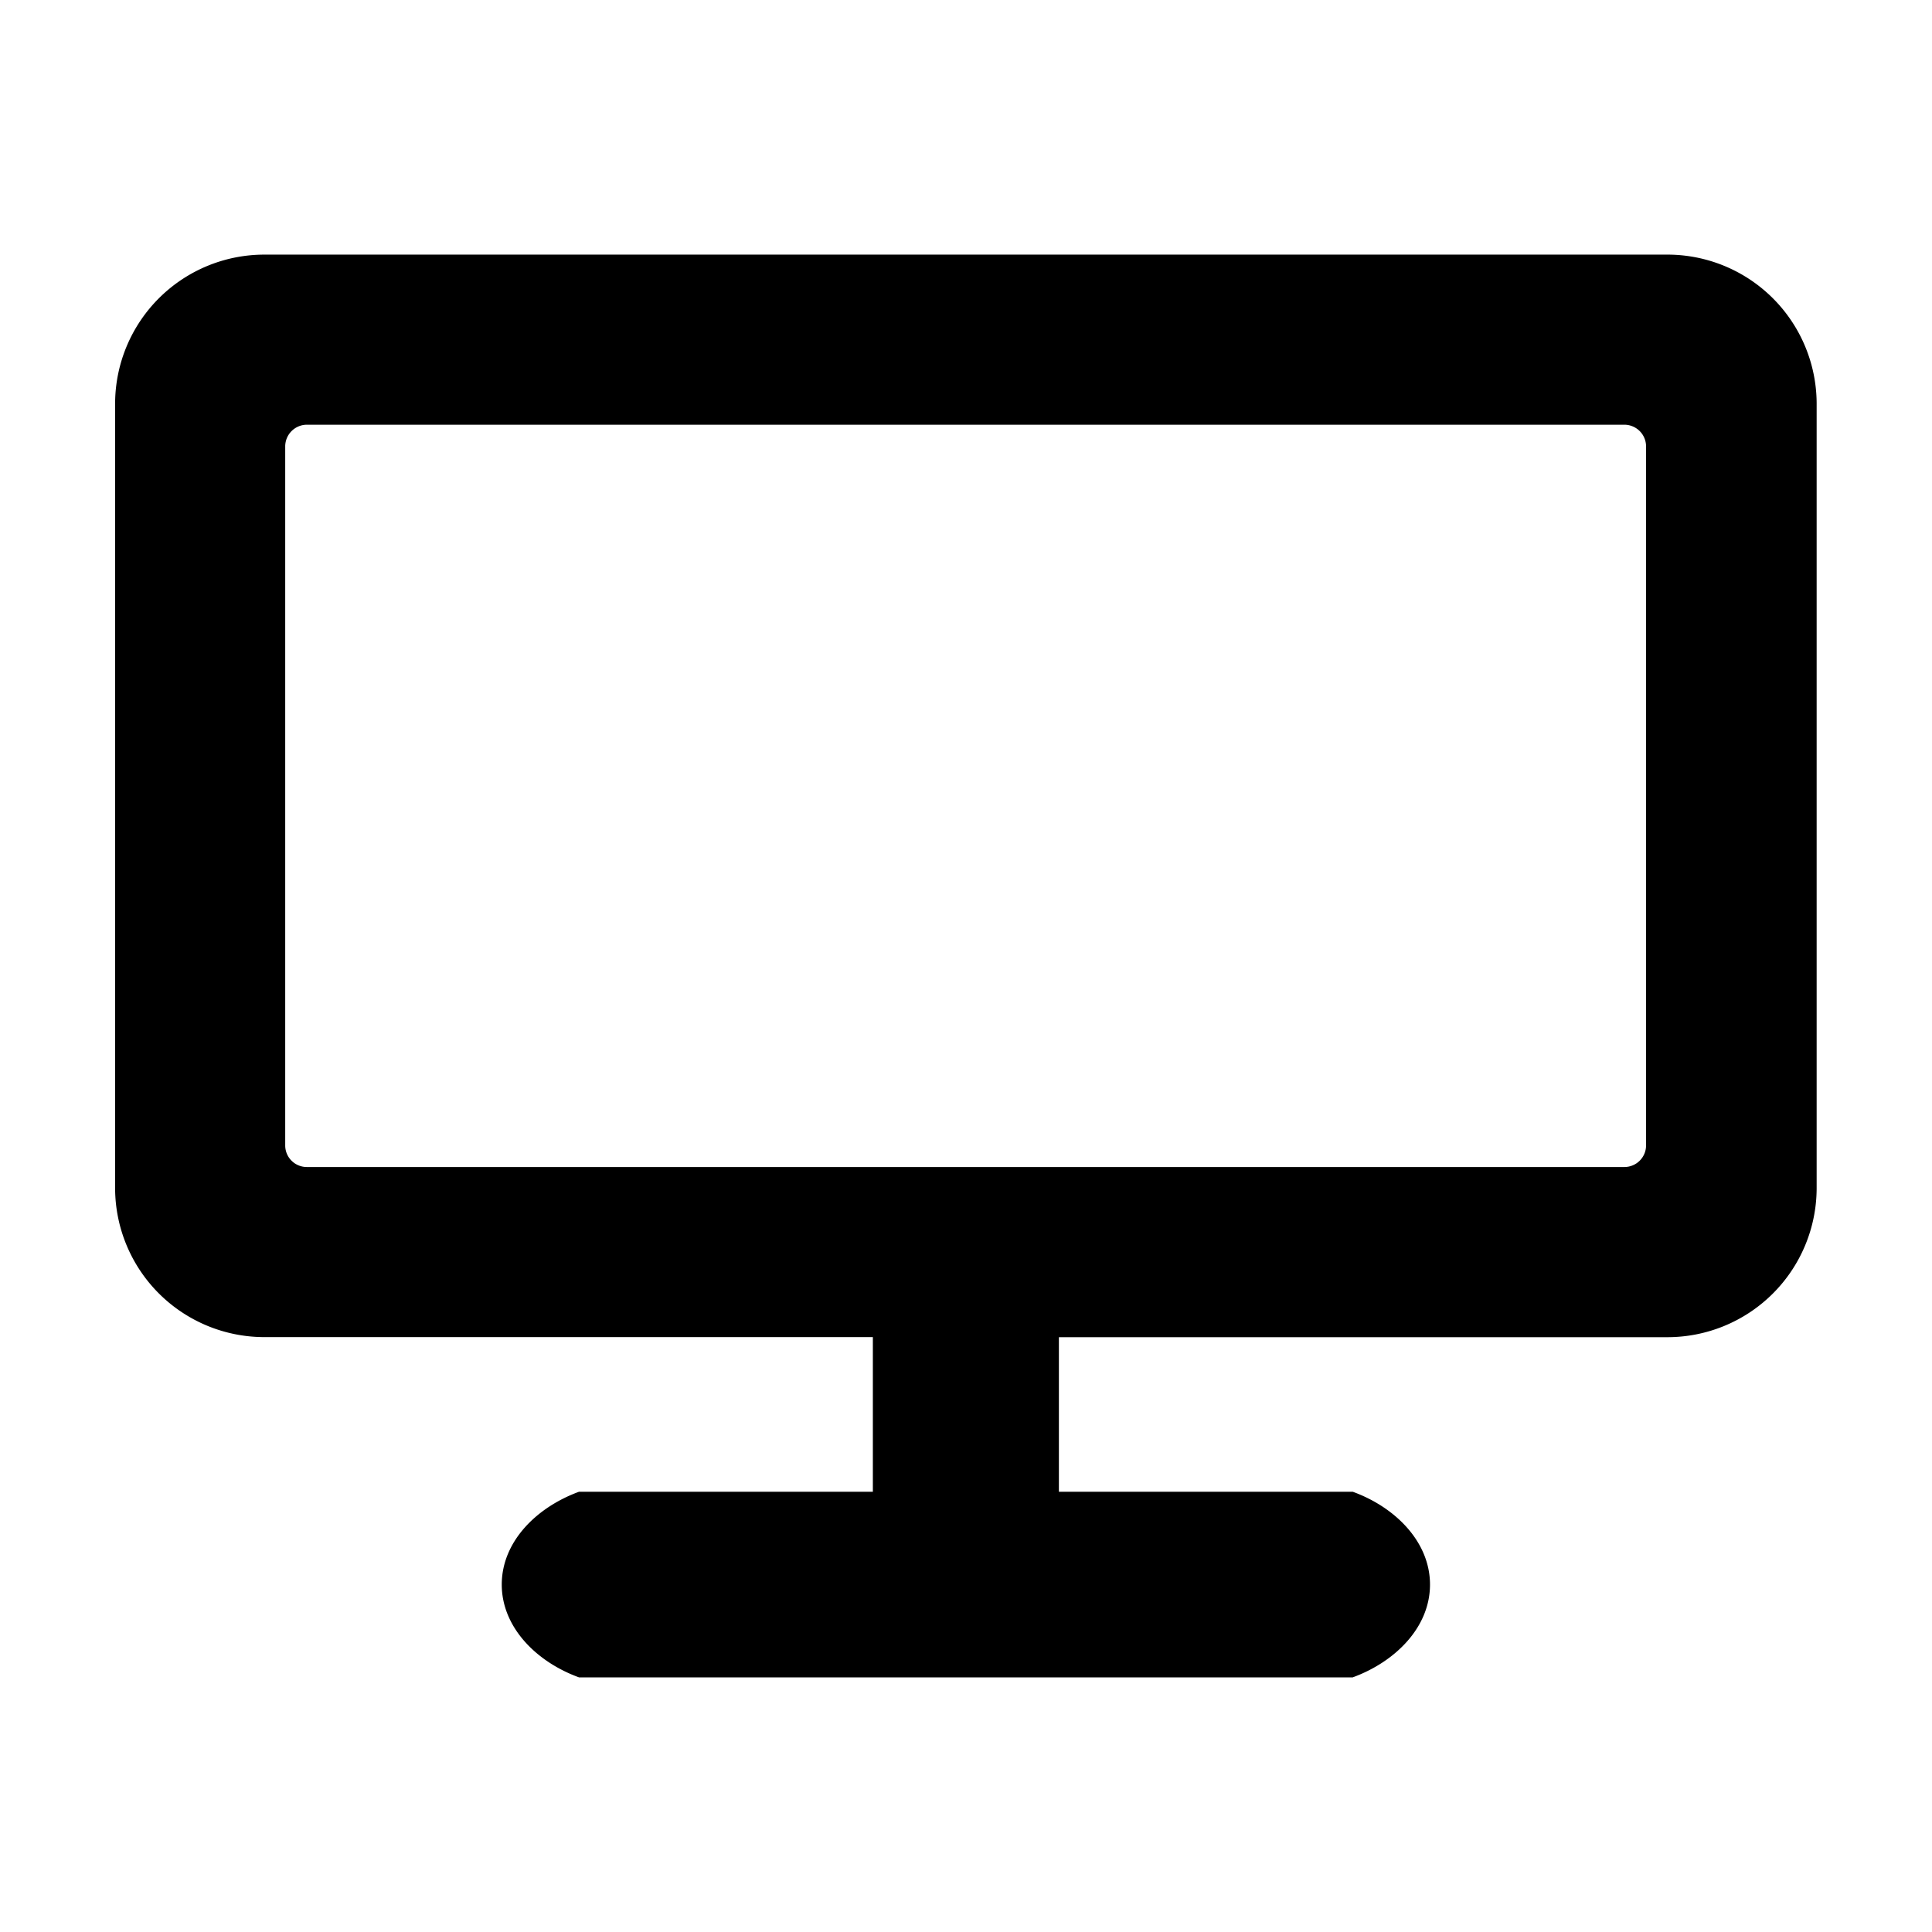 <svg width="24" height="24" viewBox="0 0 24 24" fill="currentColor" xmlns="http://www.w3.org/2000/svg"><path d="M20.7 3.163H3.293A1.854 1.854 0 001.43 5.007v9.76a1.854 1.854 0 001.863 1.843h7.55v1.921h-3.65c-.528.193-.96.62-.96 1.153 0 .528.428.96.96 1.153h9.61c.527-.192.961-.62.961-1.153 0-.528-.428-.96-.96-1.153h-3.65v-1.92h7.551a1.854 1.854 0 001.862-1.845V5.007A1.854 1.854 0 0020.7 3.163zm-.252 11.07a.269.269 0 01-.273.264H3.815a.268.268 0 01-.272-.265v-8.69a.27.27 0 01.273-.266h16.36a.27.27 0 01.272.265v8.691z"/></svg>